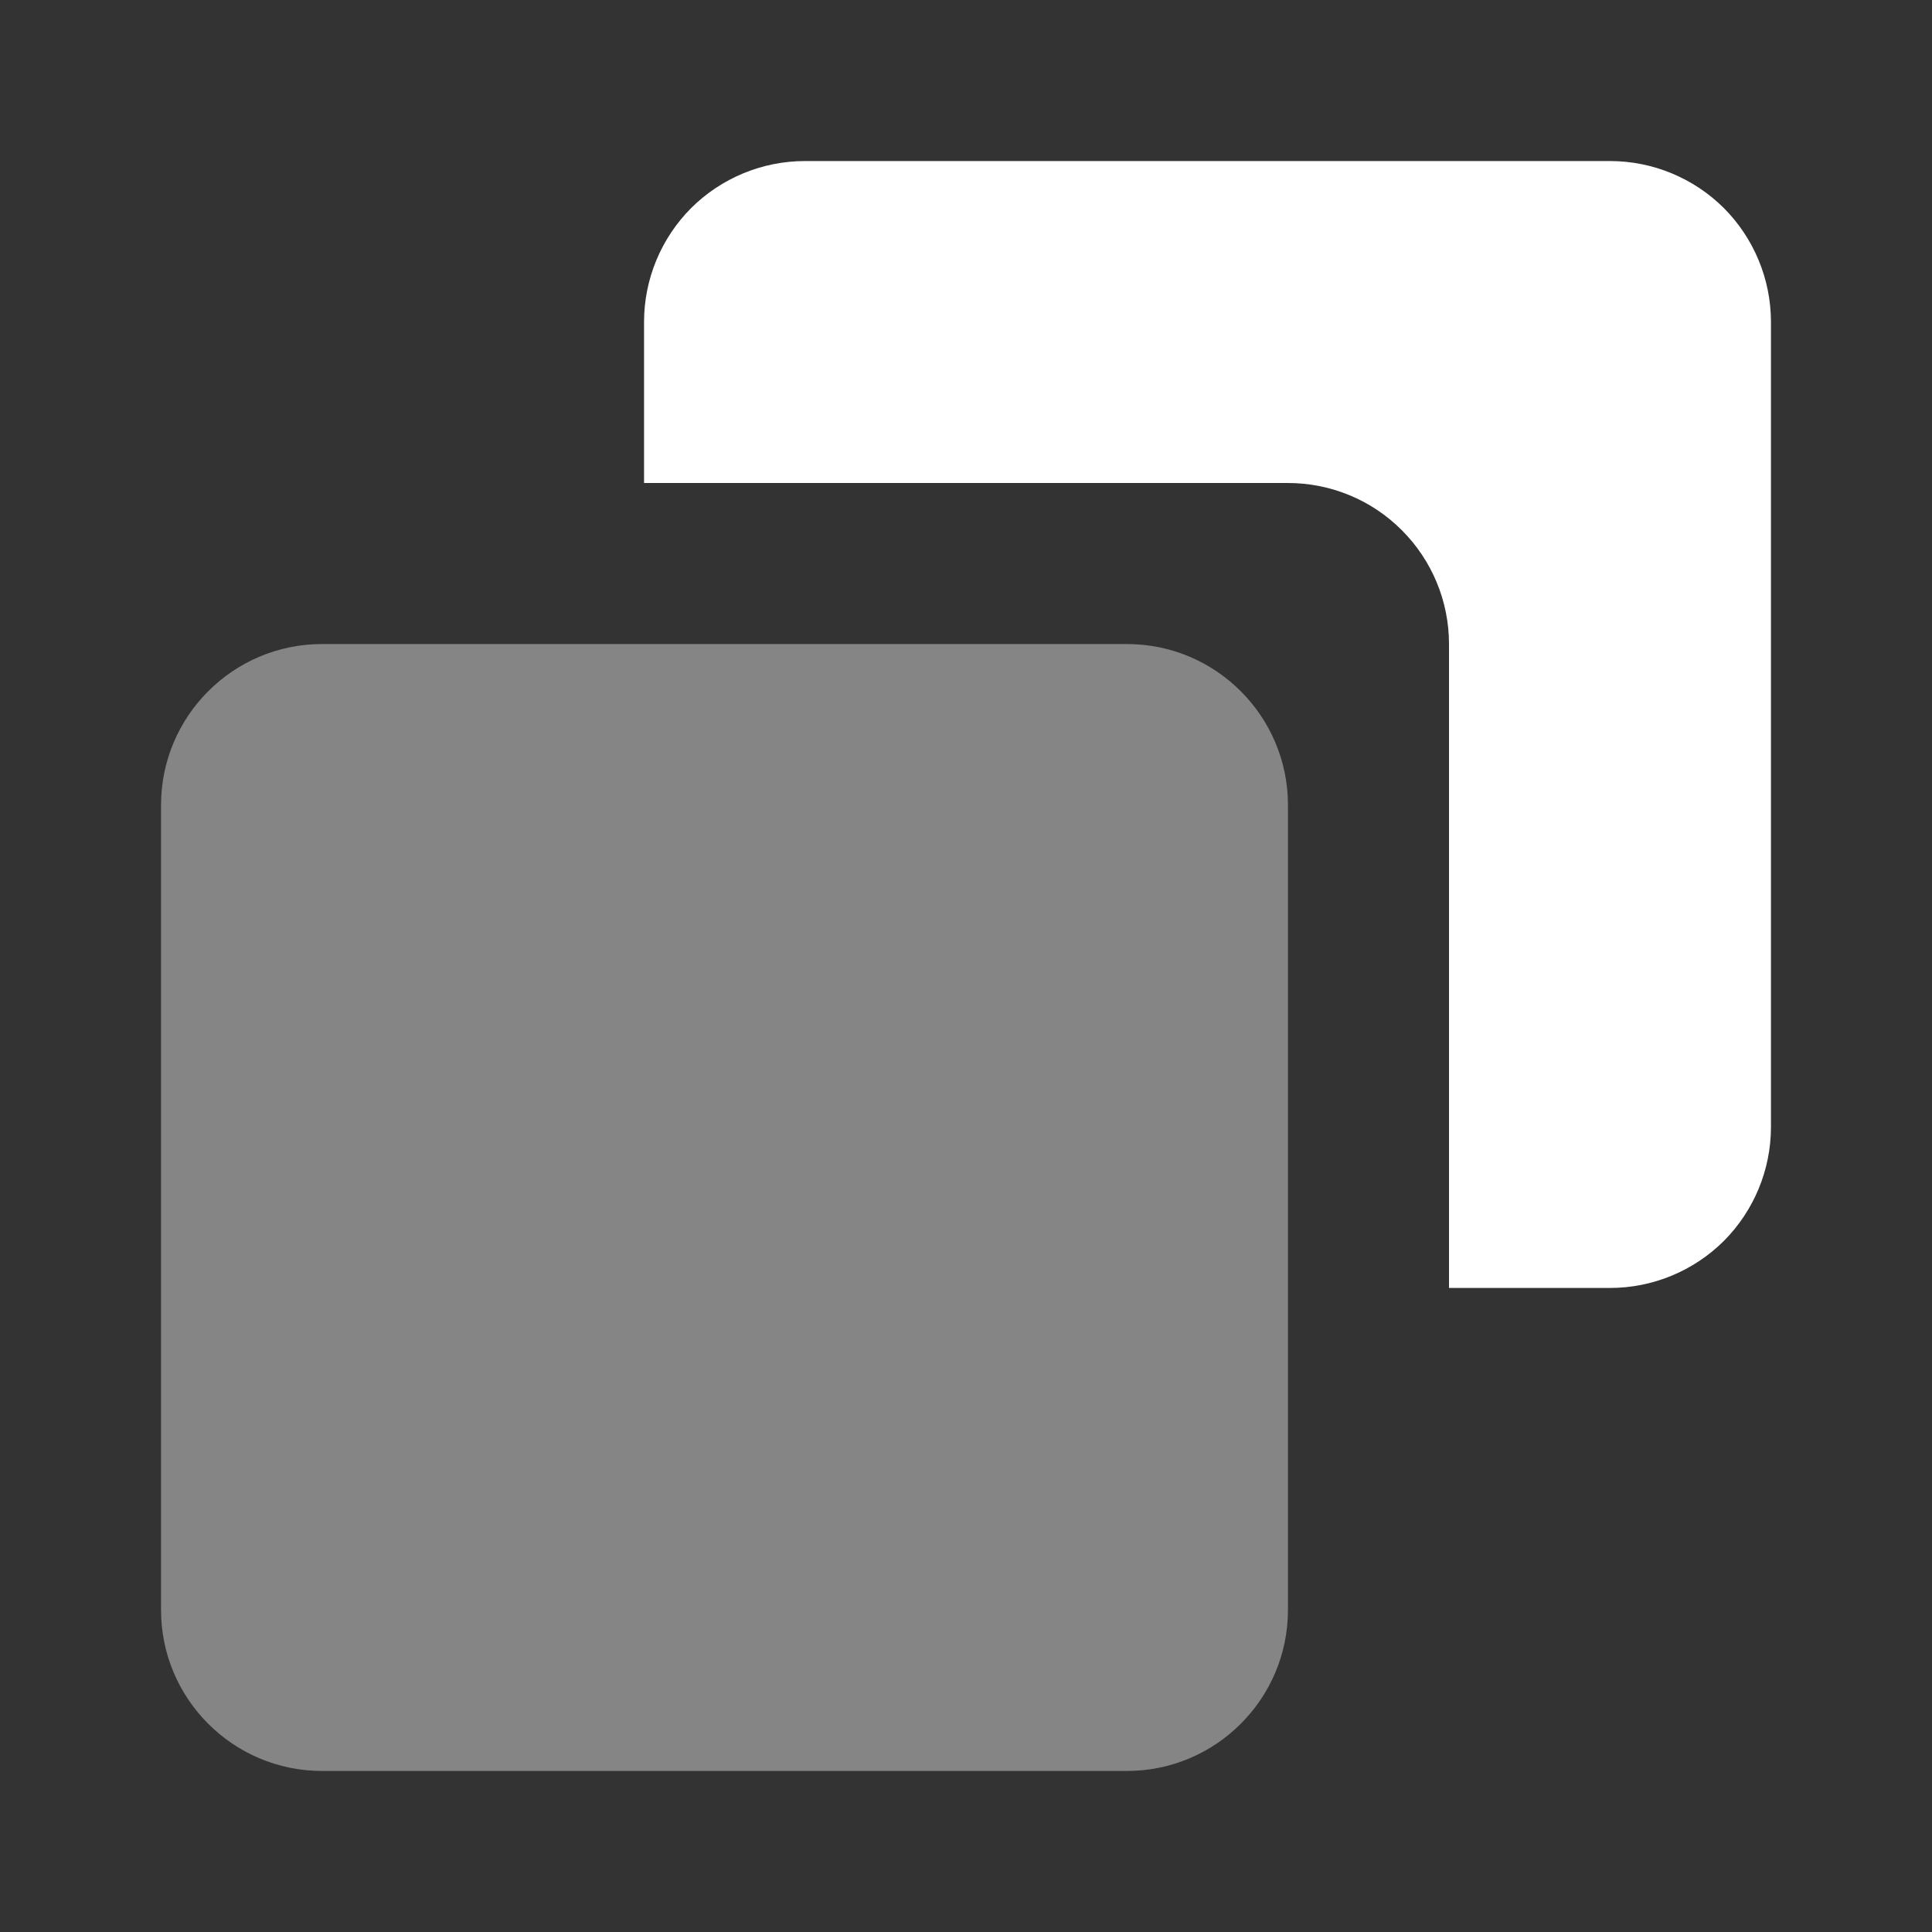 <svg width="14" height="14" viewBox="0 0 14 14" fill="none" xmlns="http://www.w3.org/2000/svg">
<rect x="0" y="0" width="14" height="14" fill="#333333" stroke="none"/>
<path d="M8.167 4.667H2.333C1.69 4.667 1.167 5.19 1.167 5.833V11.667C1.167 12.31 1.69 12.833 2.333 12.833H8.167C8.81 12.833 9.333 12.31 9.333 11.667V5.833C9.333 5.19 8.81 4.667 8.167 4.667Z" fill="white" fill-opacity="0.4"/>
<path d="M11.667 1.167H5.833C5.524 1.167 5.227 1.29 5.008 1.508C4.79 1.727 4.667 2.024 4.667 2.333V3.5H9.333C9.643 3.5 9.94 3.623 10.158 3.842C10.377 4.061 10.5 4.357 10.5 4.667V9.333H11.667C11.976 9.333 12.273 9.21 12.492 8.992C12.71 8.773 12.833 8.476 12.833 8.167V2.333C12.833 2.024 12.71 1.727 12.492 1.508C12.273 1.29 11.976 1.167 11.667 1.167Z" fill="white"/>
</svg>
